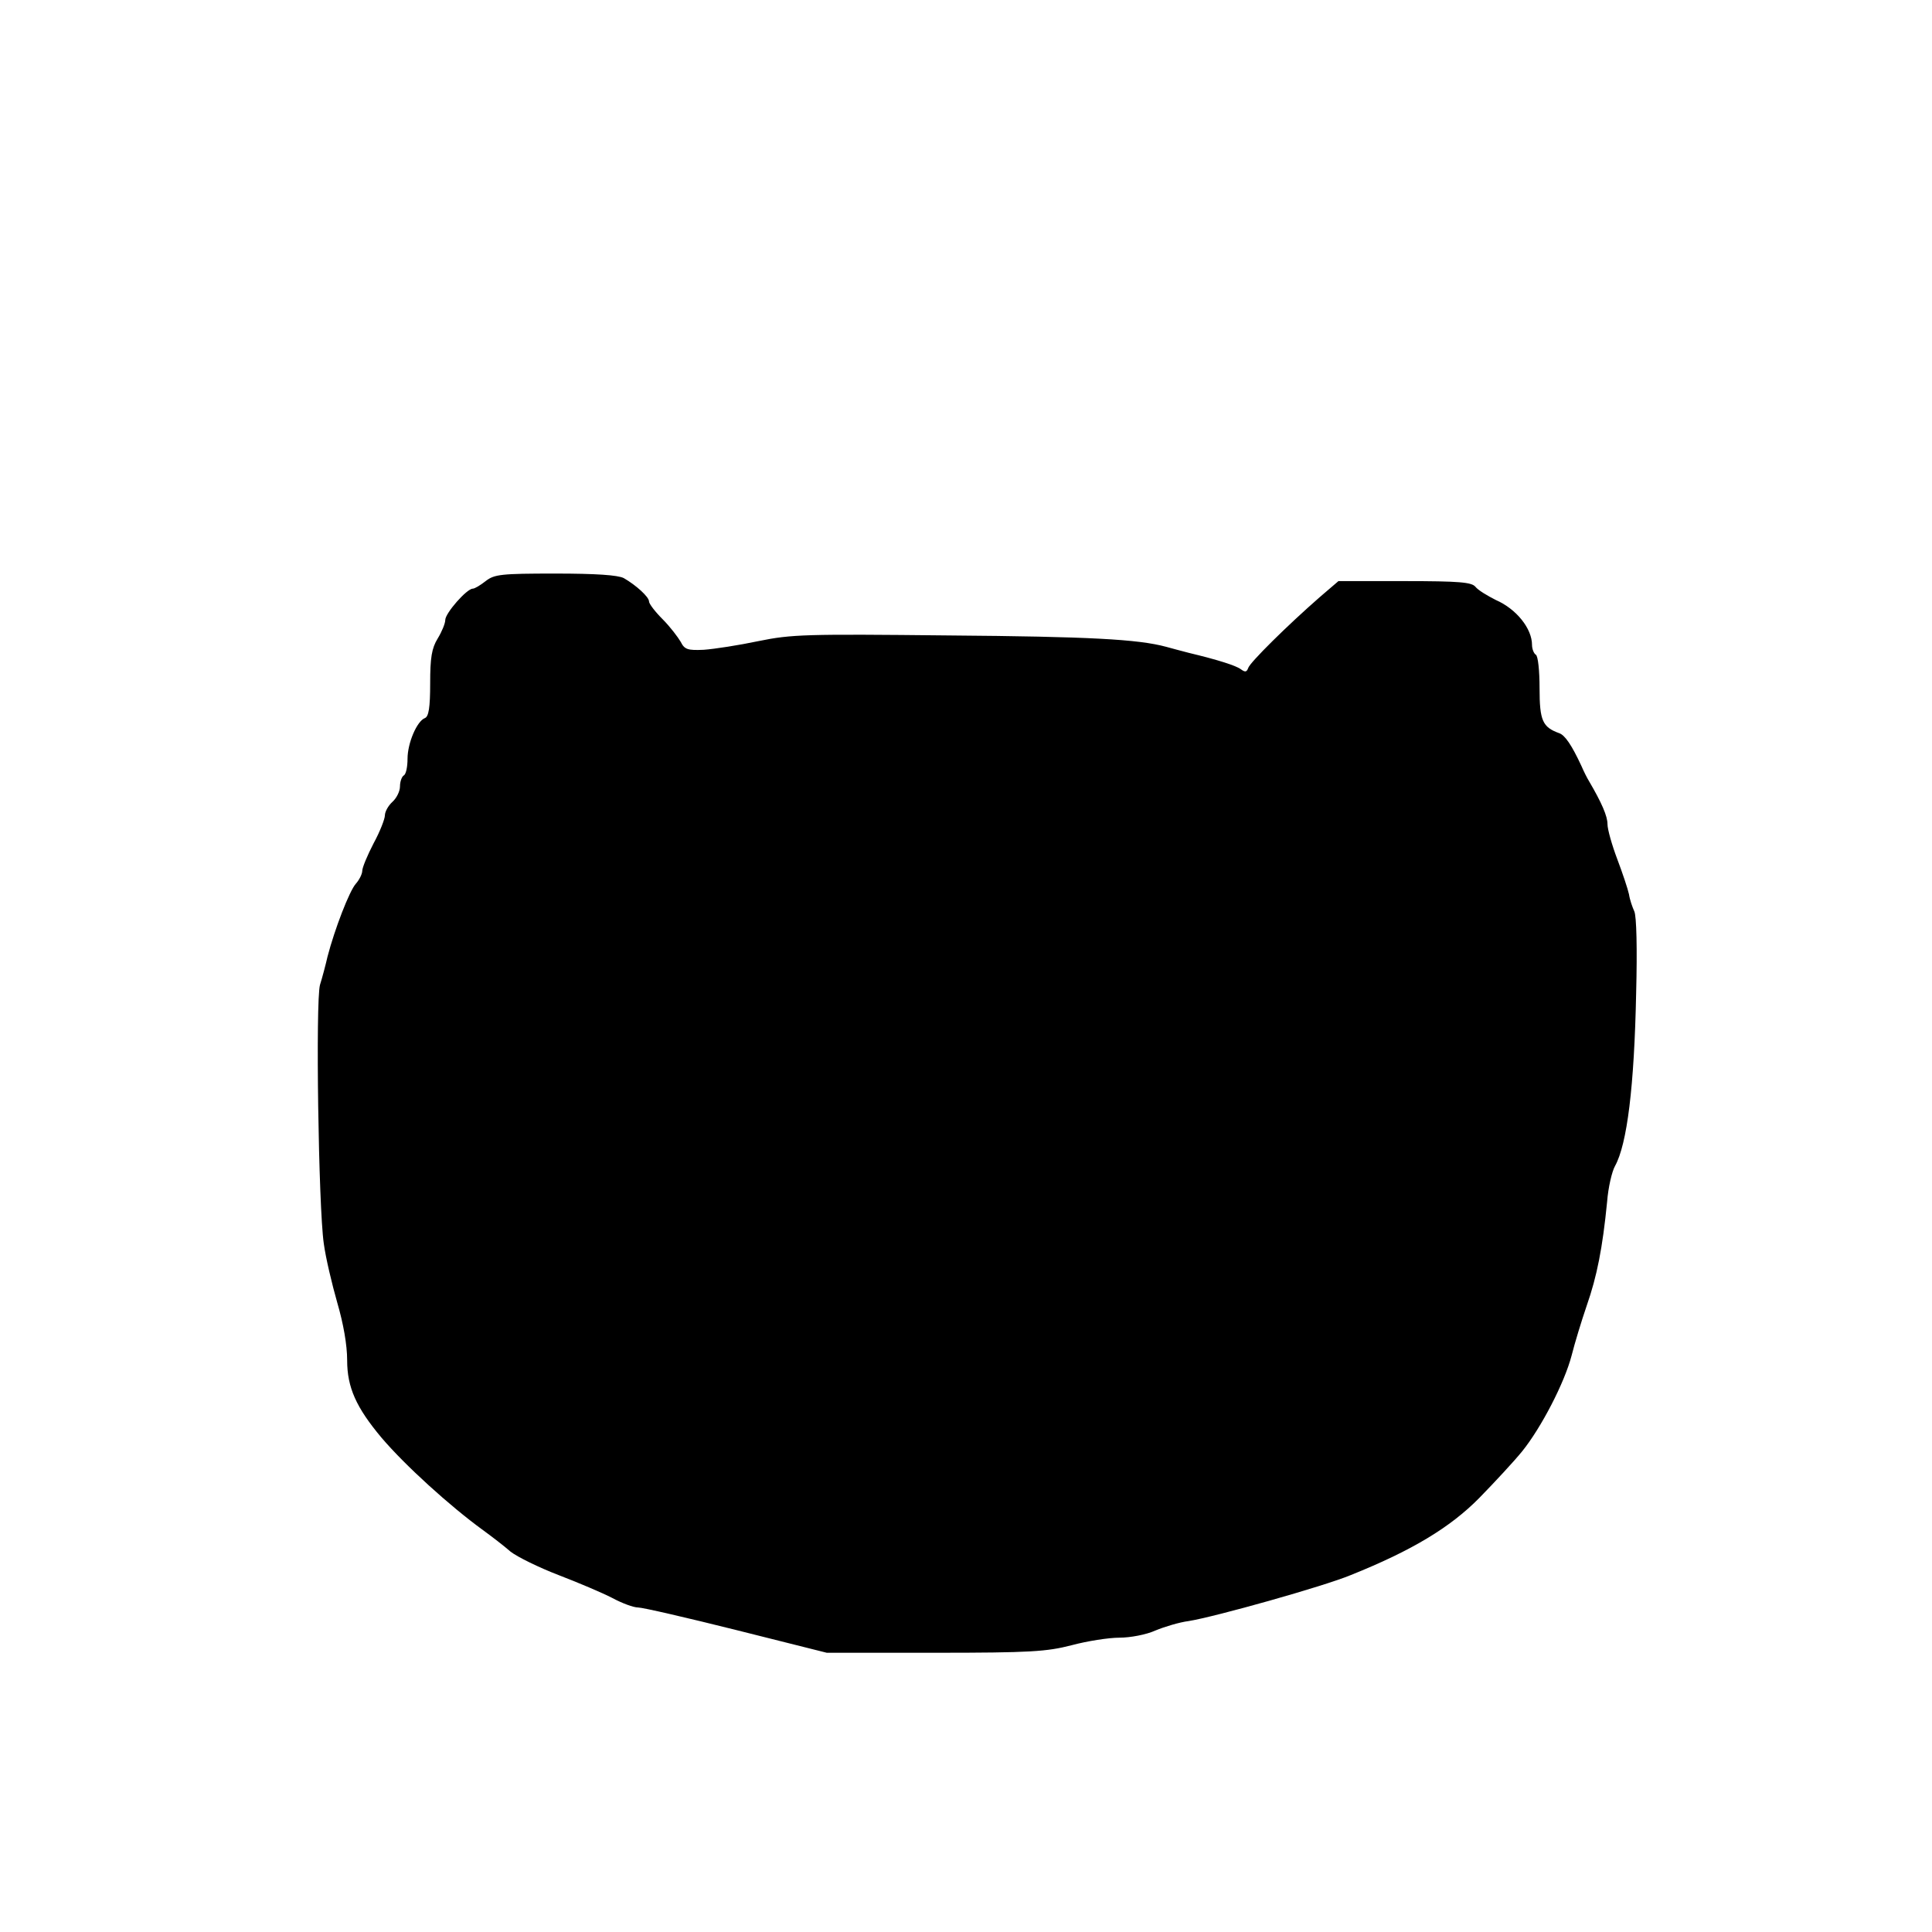 <?xml version="1.0" standalone="no"?>
<!DOCTYPE svg PUBLIC "-//W3C//DTD SVG 20010904//EN"
 "http://www.w3.org/TR/2001/REC-SVG-20010904/DTD/svg10.dtd">
<svg version="1.0" xmlns="http://www.w3.org/2000/svg"
 width="512pt" height="512pt" viewBox="0 0 512 512"
 preserveAspectRatio="xMidYMid meet">
<g transform="translate(0,512) scale(0.1,-0.1)"
fill="#000000" stroke="none">
<path d="M1287 3580 c-14 -11 -29 -20 -34 -20 -16 0 -73 -65 -73 -83 0 -9 -9
-31 -20 -49 -16 -26 -20 -51 -20 -119 0 -65 -4 -88 -14 -92 -21 -8 -46 -66
-46 -108 0 -21 -4 -41 -10 -44 -5 -3 -10 -16 -10 -29 0 -13 -9 -31 -20 -41
-11 -10 -20 -26 -20 -36 0 -9 -13 -43 -30 -74 -16 -31 -30 -64 -30 -73 0 -8
-8 -24 -17 -34 -17 -19 -56 -120 -75 -193 -5 -22 -14 -56 -20 -75 -12 -44 -4
-588 10 -685 5 -38 22 -109 36 -158 16 -55 26 -111 26 -152 0 -72 24 -125 91
-205 63 -74 181 -181 269 -245 22 -16 56 -42 73 -57 18 -14 75 -42 127 -62 52
-20 116 -47 143 -61 26 -14 56 -25 68 -25 12 0 129 -27 261 -60 l239 -60 287
0 c253 0 296 3 362 20 41 11 98 20 127 20 28 0 71 8 95 19 24 10 64 22 88 25
69 11 358 92 430 122 162 65 263 126 340 204 41 42 93 98 114 124 50 62 112
181 131 254 8 32 26 91 40 132 27 77 42 153 54 275 3 39 13 81 21 95 32 58 51
210 56 460 3 115 1 203 -5 215 -5 11 -12 31 -14 45 -3 14 -17 56 -31 93 -14
37 -26 79 -26 93 0 21 -15 56 -49 114 -5 8 -14 26 -20 40 -26 56 -44 82 -59
87 -44 16 -52 33 -52 119 0 46 -4 86 -10 89 -5 3 -10 15 -10 26 0 43 -41 95
-96 119 -22 11 -47 26 -54 35 -10 12 -42 15 -188 15 l-175 0 -49 -42 c-87 -76
-185 -173 -190 -188 -4 -11 -8 -12 -19 -4 -13 10 -60 25 -139 44 -19 5 -46 12
-60 16 -74 20 -204 27 -575 30 -380 4 -417 3 -505 -15 -52 -11 -117 -21 -145
-23 -43 -2 -51 1 -61 21 -7 12 -28 40 -48 60 -20 20 -36 41 -36 47 0 12 -34
43 -67 62 -16 8 -73 12 -182 12 -143 0 -161 -2 -184 -20z"/>
</g>
</svg>
